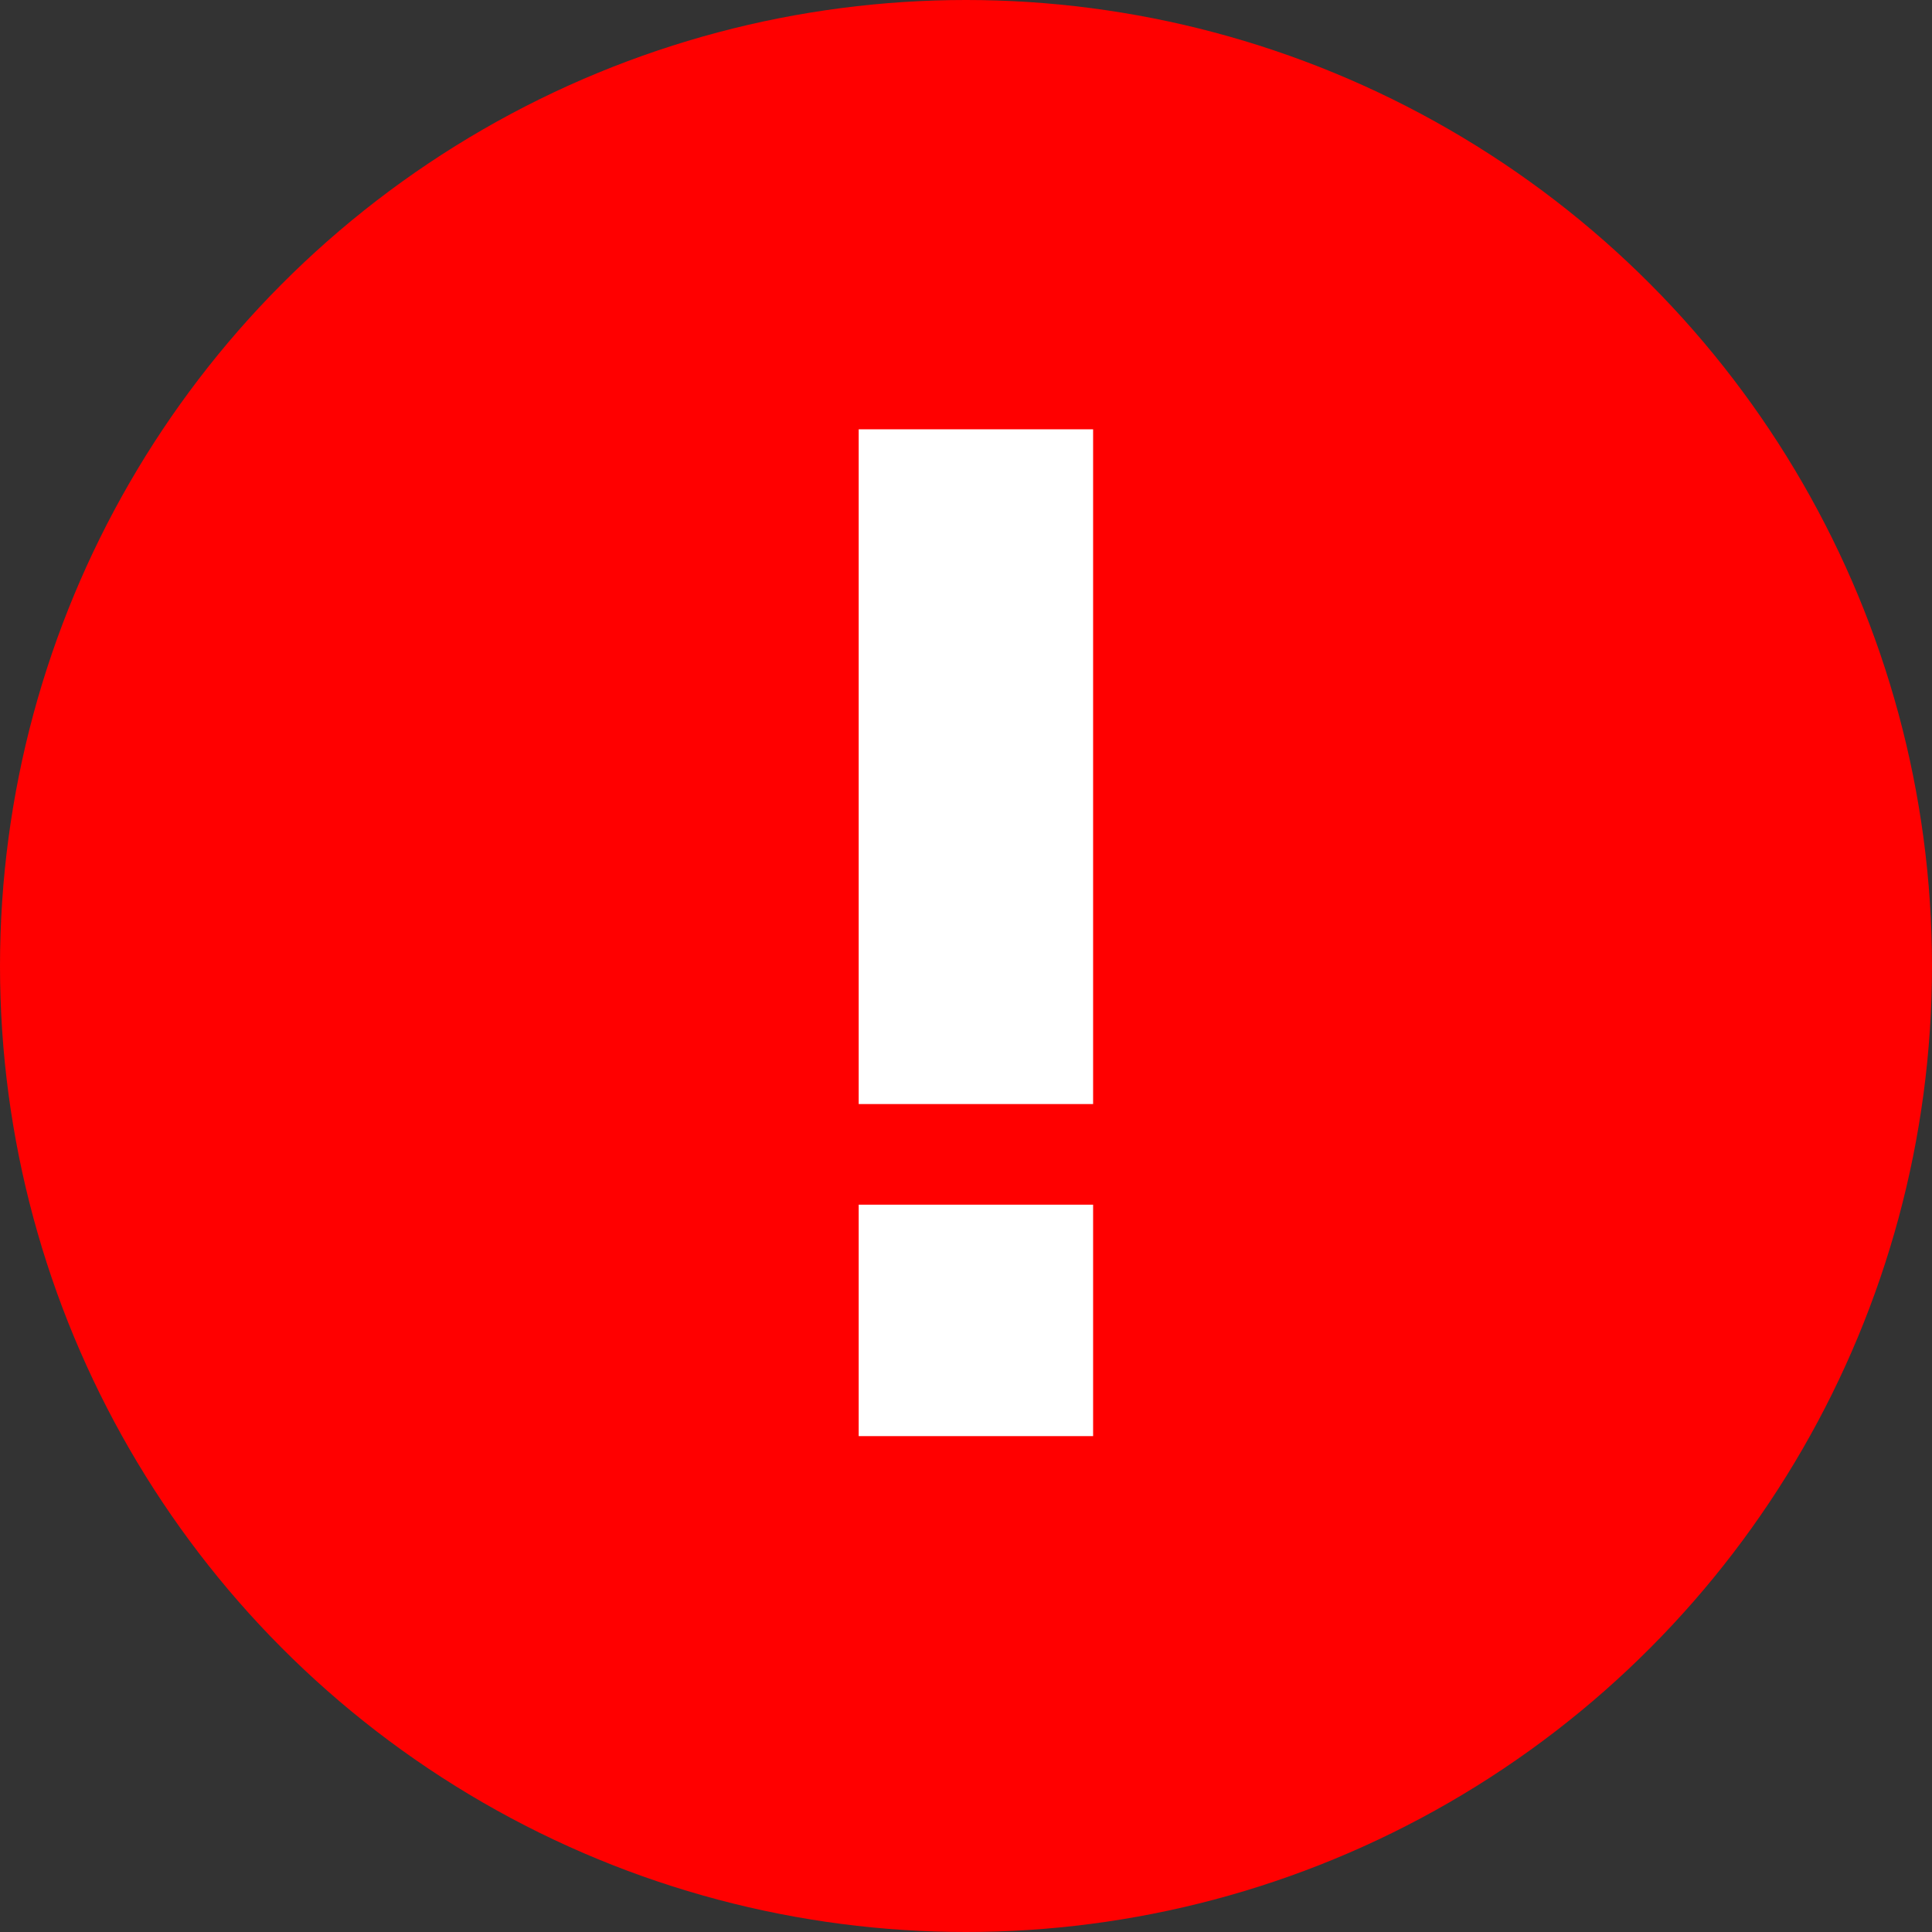 <svg width="24" height="24" viewBox="0 0 24 24" fill="none" xmlns="http://www.w3.org/2000/svg">
<rect x="0" y="0" width="24" height="24" fill="#333333" stroke="none"/>
<circle cx="12" cy="12" r="12" fill="#FF0000"/>
<path d="M10.667 13.715H13.579V5.333H10.667V13.715ZM10.667 17.84H13.579V14.965H10.667V17.84Z" fill="white"/>
</svg>

